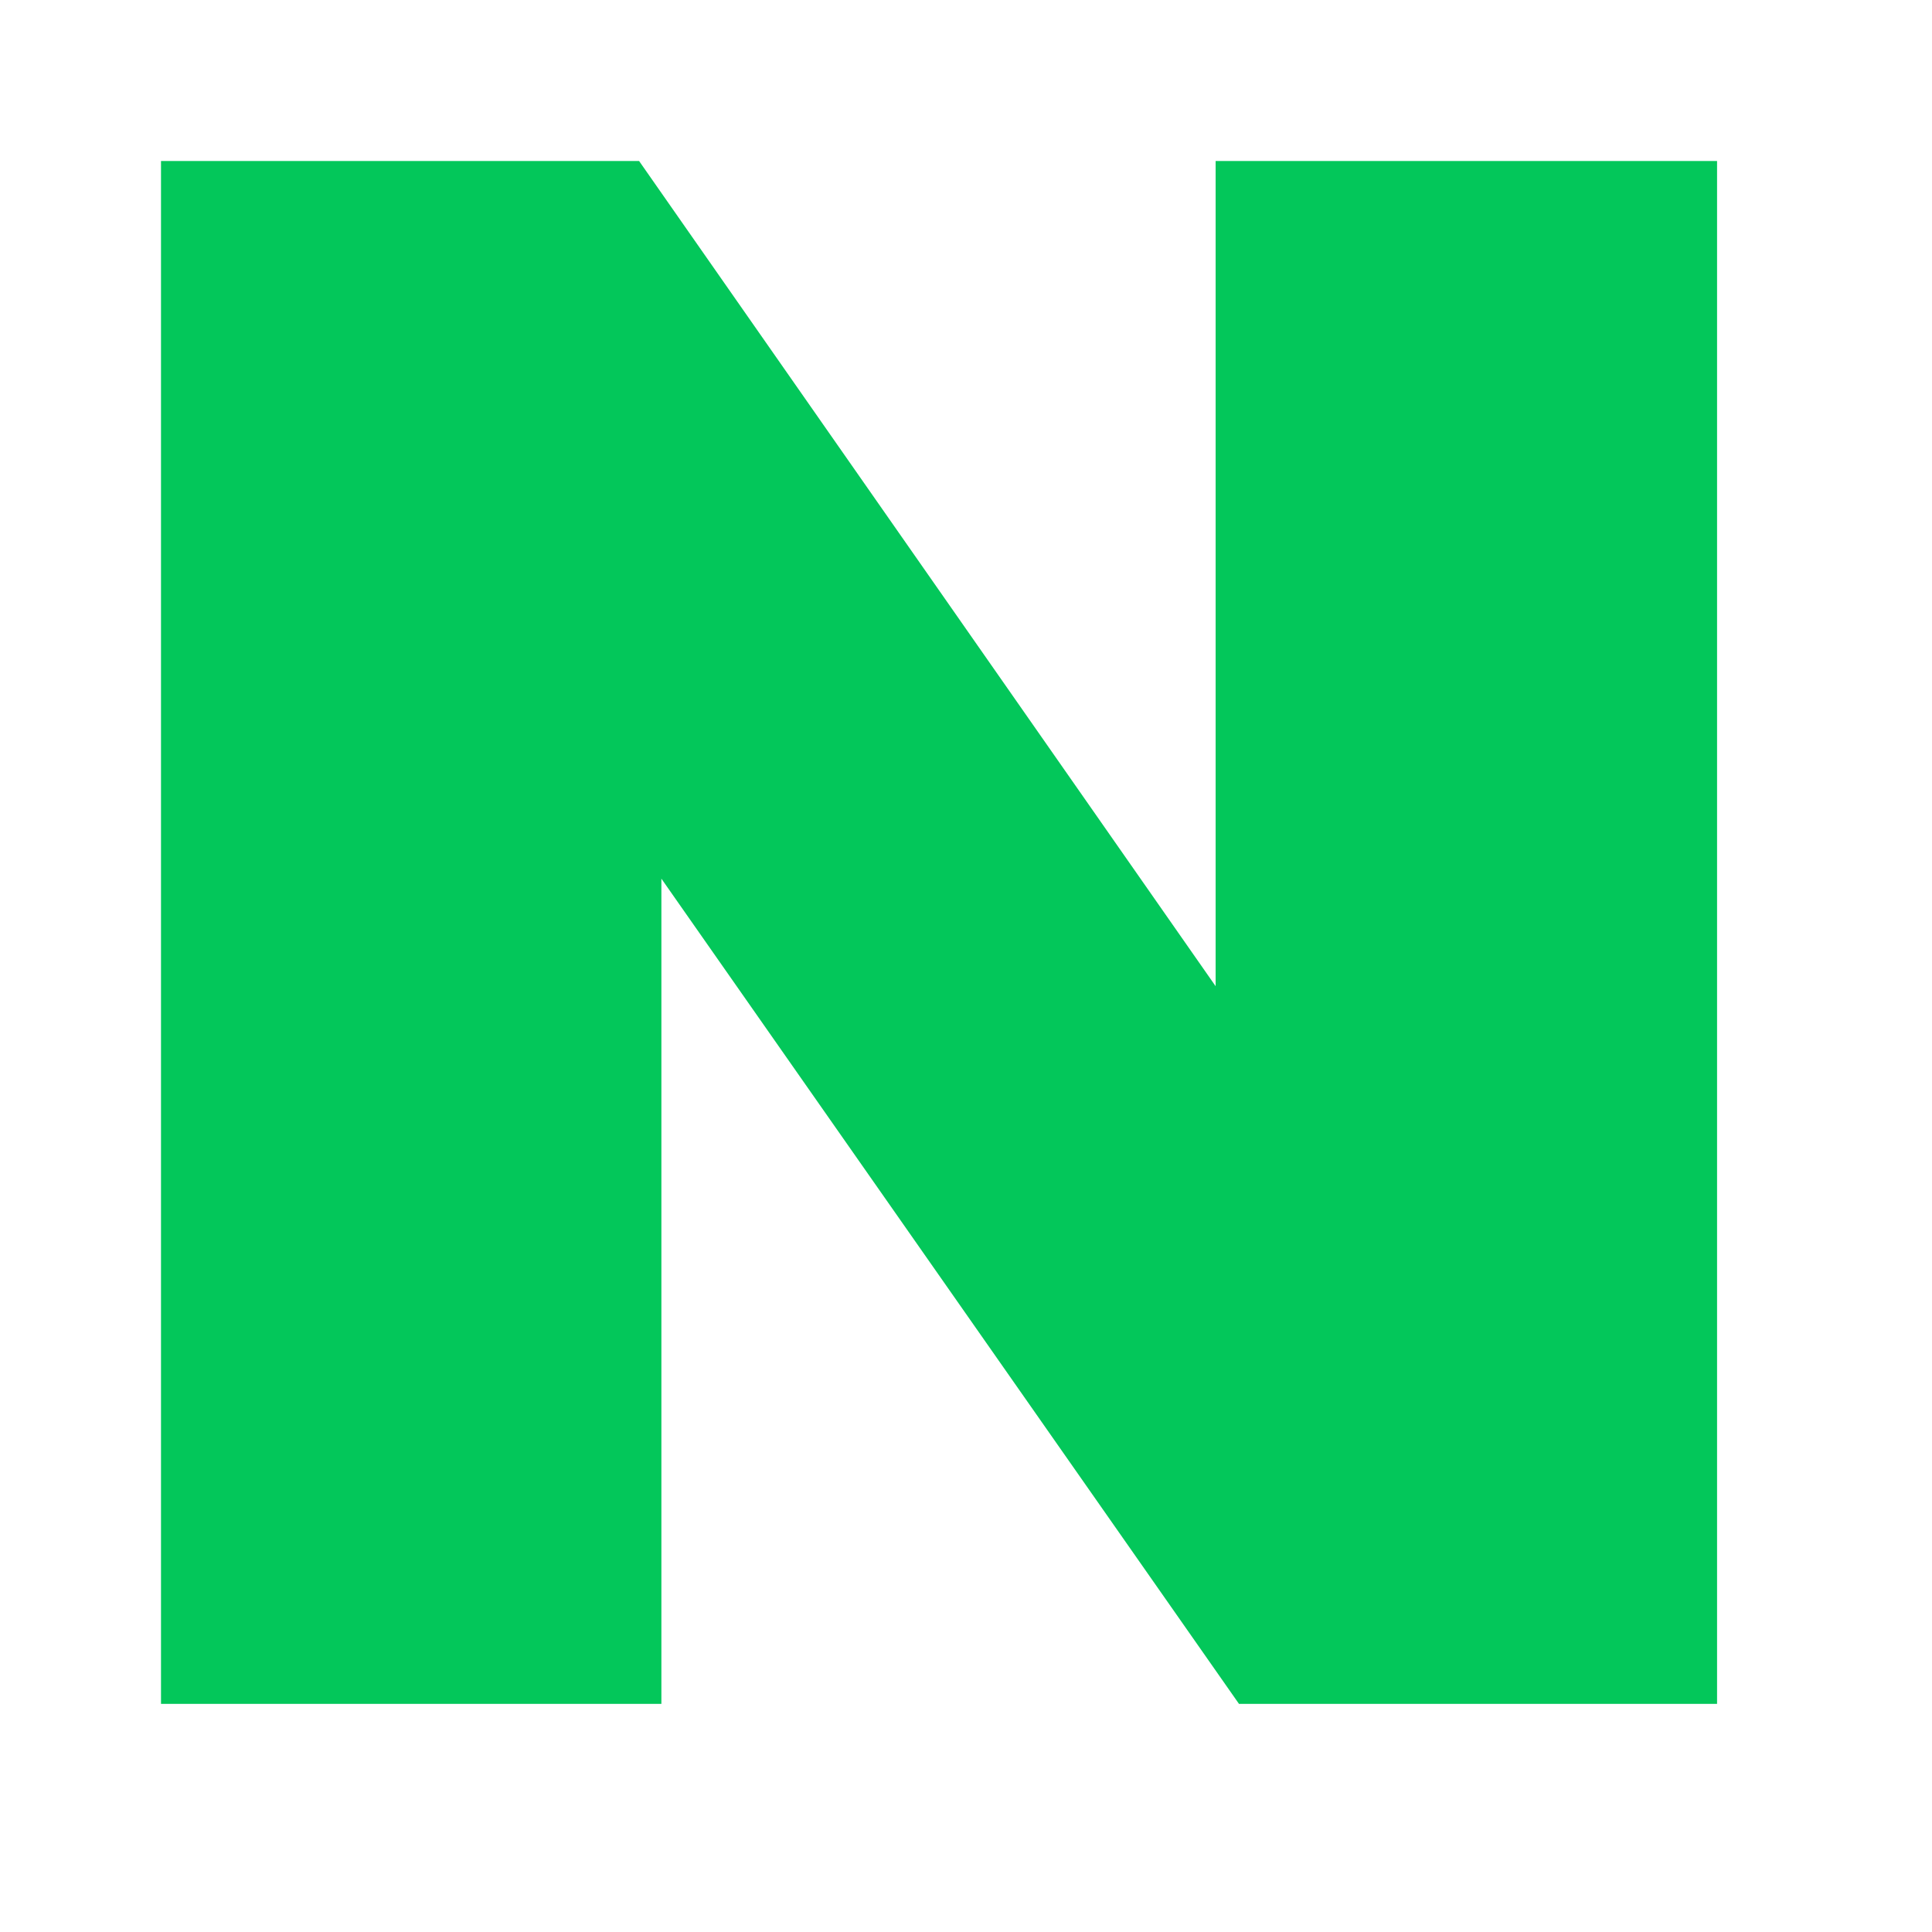 <svg width="24" height="24" viewBox="0 0 24 24" fill="none" xmlns="http://www.w3.org/2000/svg">
<g clip-path="url(#clip0_2094_20235)">
<path d="M15.101 12.251L7.939 2H2V21.166H8.216V10.915L15.391 21.166H21.33V2H15.101V12.251Z" fill="#03C75A"/>
</g>
<defs>
<clipPath id="clip0_2094_20235">
<rect width="19.33" height="19.166" fill="white" transform="translate(2 2)"/>
</clipPath>
</defs>
</svg>
